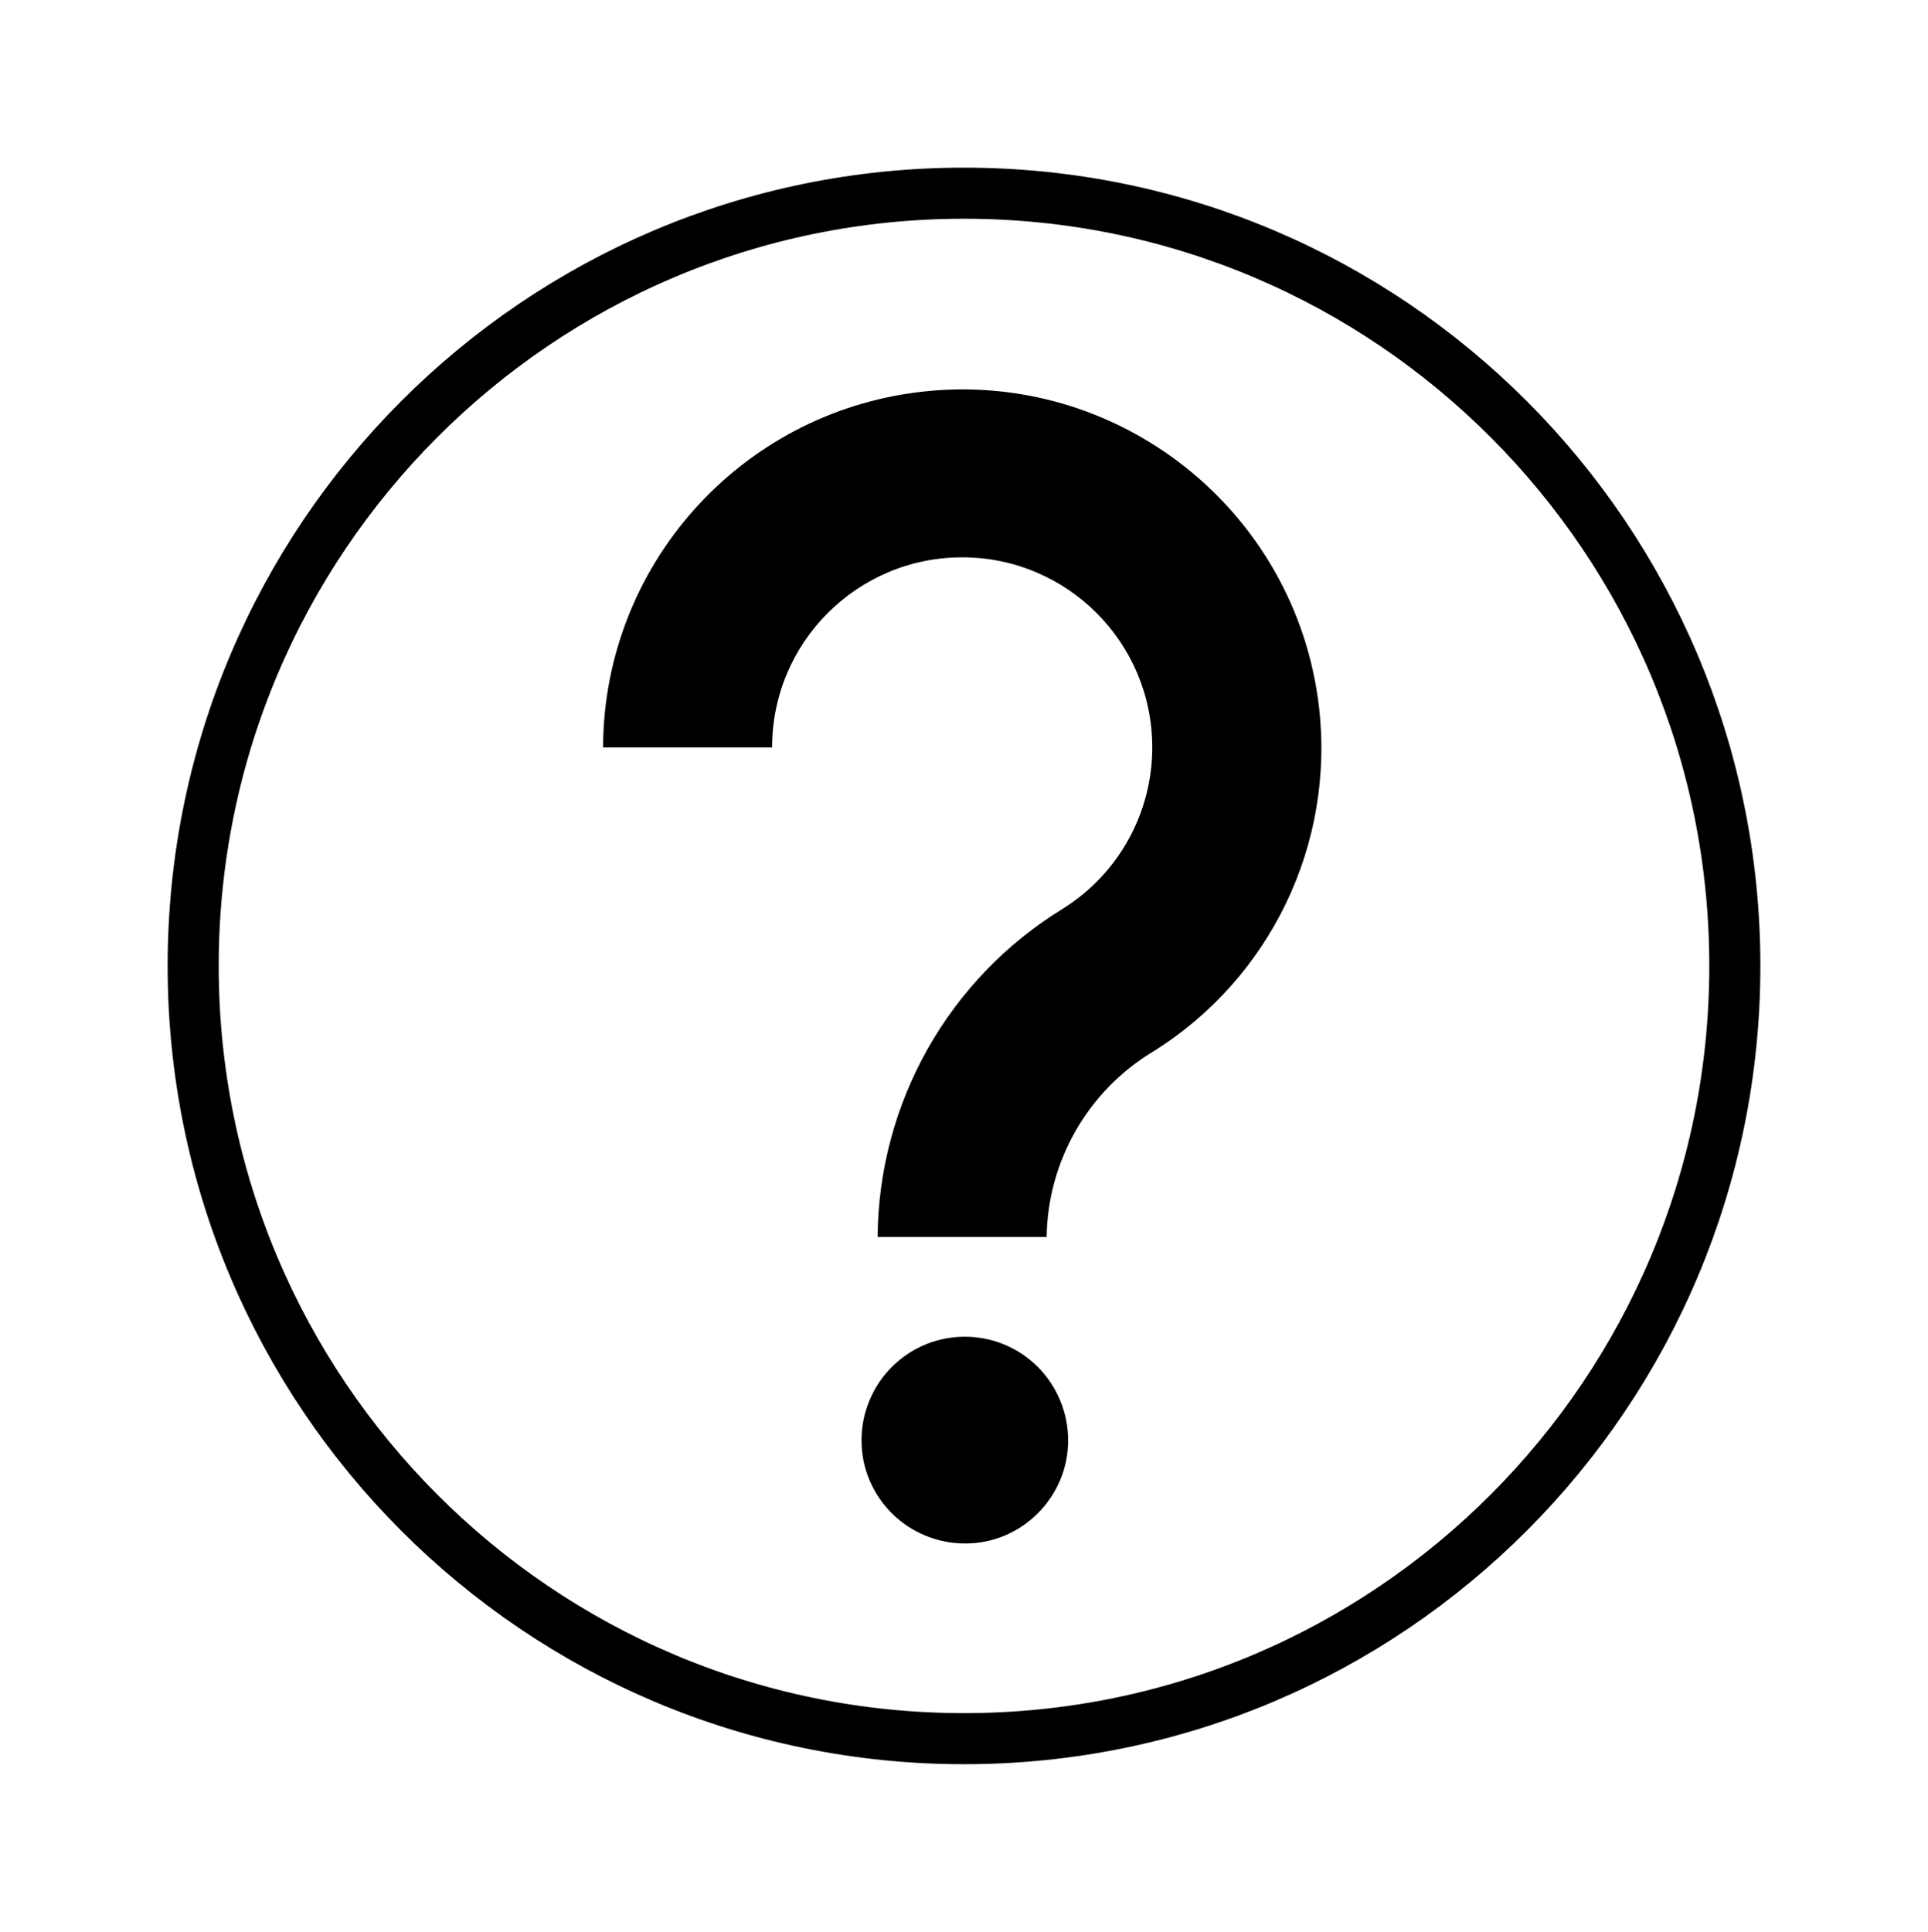 <svg width="519" height="520" xmlns="http://www.w3.org/2000/svg" xmlns:xlink="http://www.w3.org/1999/xlink" xml:space="preserve" overflow="hidden"><g transform="translate(-1722 -227)"><path d="M1774 487C1774 372.125 1866.9 279 1981.5 279 2096.1 279 2189 372.125 2189 487 2189 601.875 2096.1 695 1981.5 695 1866.9 695 1774 601.875 1774 487Z" stroke="#000000" stroke-width="13.75" stroke-miterlimit="8" fill="none" fill-rule="evenodd"/><g><g><g><path d="M2077.06 417.279C2070.85 364.242 2022.83 326.278 1969.79 332.485 1921.2 338.172 1884.51 379.262 1884.34 428.187L1929.84 428.187C1929.84 399.928 1952.75 377.018 1981.01 377.017 2009.27 377.015 2032.18 399.924 2032.18 428.183 2032.18 445.803 2023.12 462.184 2008.19 471.541 1977.38 490.393 1958.49 523.825 1958.25 559.944L2003.75 559.944C2004.04 539.48 2014.88 520.617 2032.41 510.057 2063.97 490.358 2081.35 454.235 2077.06 417.279Z"/><path d="M2001.4 594.964 2001.4 594.964C1990.55 584.099 1972.96 584.08 1962.09 594.923 1962.08 594.937 1962.06 594.95 1962.05 594.964 1959.51 597.516 1957.48 600.537 1956.09 603.859 1954.64 607.291 1953.9 610.981 1953.92 614.707 1953.9 618.418 1954.64 622.094 1956.1 625.506 1958.93 632.176 1964.26 637.475 1970.94 640.274 1974.38 641.725 1978.06 642.467 1981.79 642.458 1985.5 642.476 1989.17 641.735 1992.59 640.278 1999.22 637.443 2004.51 632.156 2007.34 625.517 2008.8 622.105 2009.55 618.429 2009.53 614.718 2009.54 610.993 2008.8 607.303 2007.35 603.87 2005.96 600.545 2003.94 597.521 2001.4 594.964Z"/></g></g></g></g></svg>